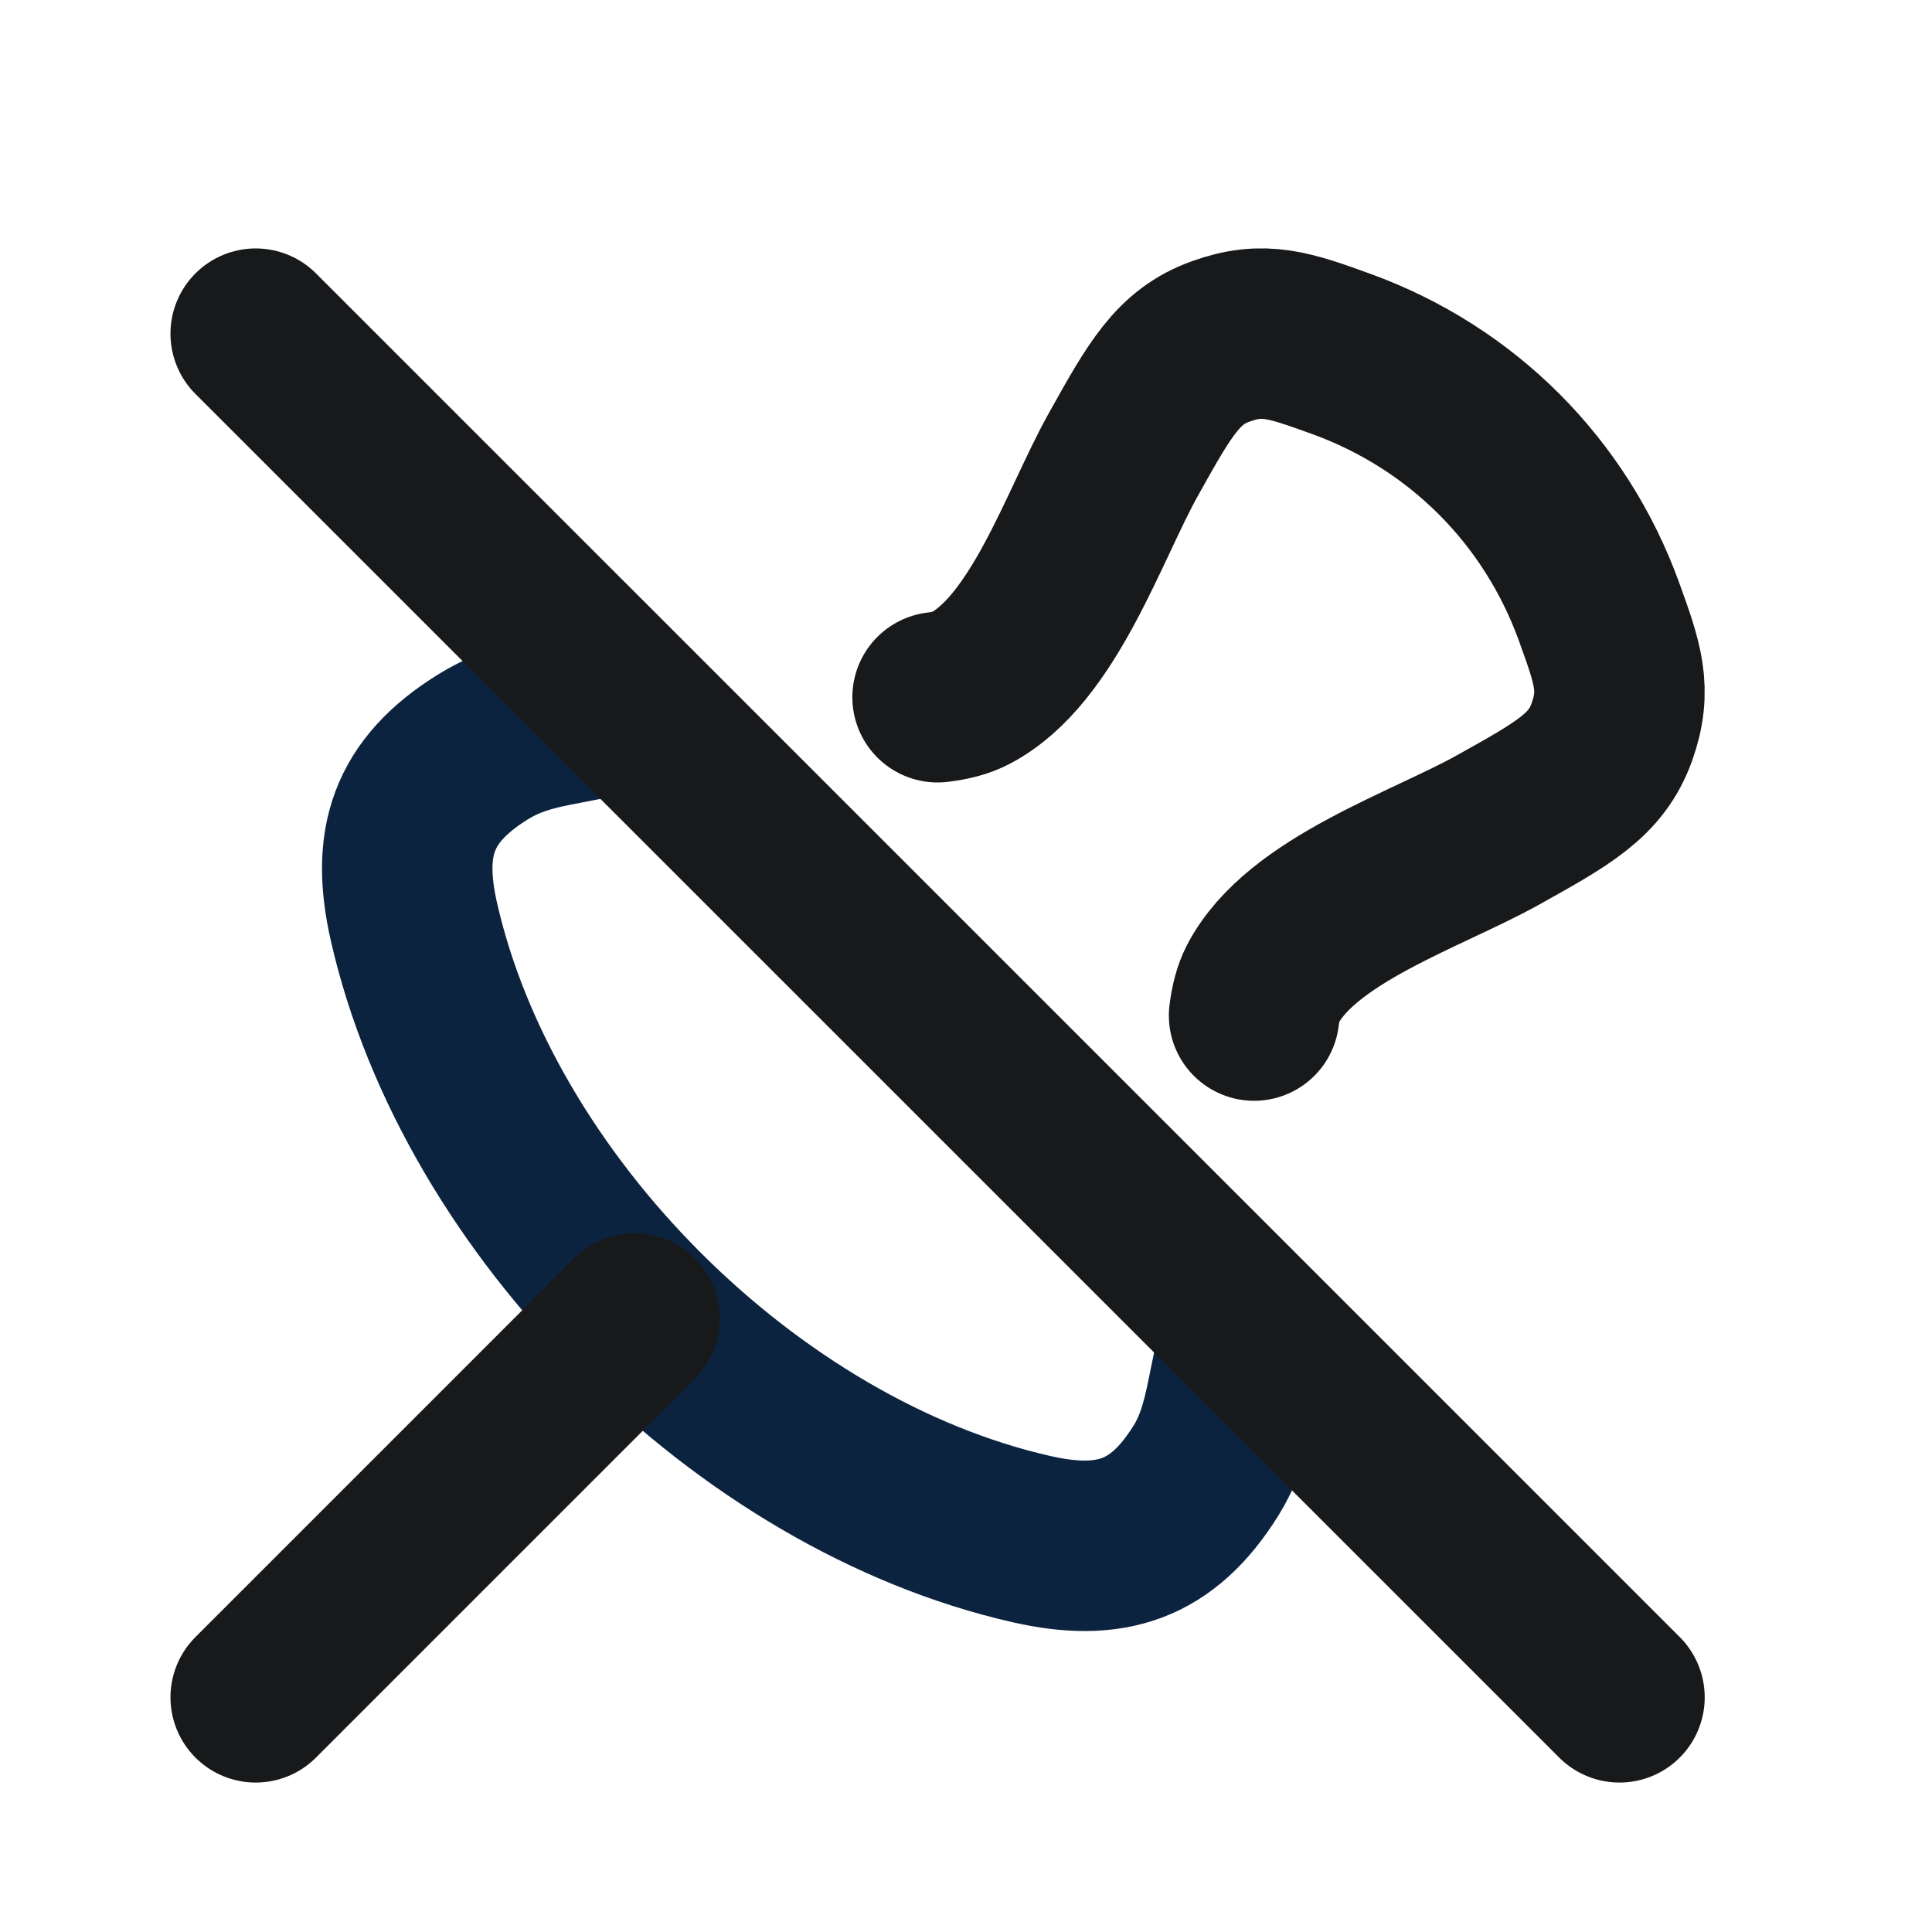 <svg width="17" height="17" viewBox="0 0 17 17" fill="none" xmlns="http://www.w3.org/2000/svg">
<path d="M5.25 6.269C4.889 6.354 4.583 6.364 4.245 6.575C3.632 6.958 3.484 7.413 3.642 8.11C4.21 10.611 6.574 12.975 9.076 13.543C9.772 13.701 10.228 13.554 10.611 12.941C10.811 12.621 10.831 12.274 10.917 11.936" stroke="#0C2340" stroke-width="1.5" stroke-linecap="round" stroke-linejoin="round"/>
<path d="M8.25 6.135C8.368 6.121 8.462 6.096 8.536 6.057C9.183 5.72 9.536 4.625 9.883 4.002C10.204 3.427 10.364 3.139 10.742 3.004C11.119 2.868 11.347 2.95 11.801 3.114C12.863 3.499 13.687 4.322 14.071 5.385C14.235 5.839 14.317 6.066 14.182 6.444C14.046 6.821 13.759 6.981 13.183 7.302C12.557 7.652 11.447 8.009 11.11 8.662C11.073 8.734 11.049 8.824 11.035 8.936" stroke="#18191B" stroke-width="1.5" stroke-linecap="round" stroke-linejoin="round"/>
<path d="M2.25 14.935L5.583 11.602" stroke="#18191B" stroke-width="1.5" stroke-linecap="round" stroke-linejoin="round"/>
<path d="M2.25 2.936L14.25 14.935" stroke="#18191B" stroke-width="1.5" stroke-linecap="round" stroke-linejoin="round"/>
</svg>
